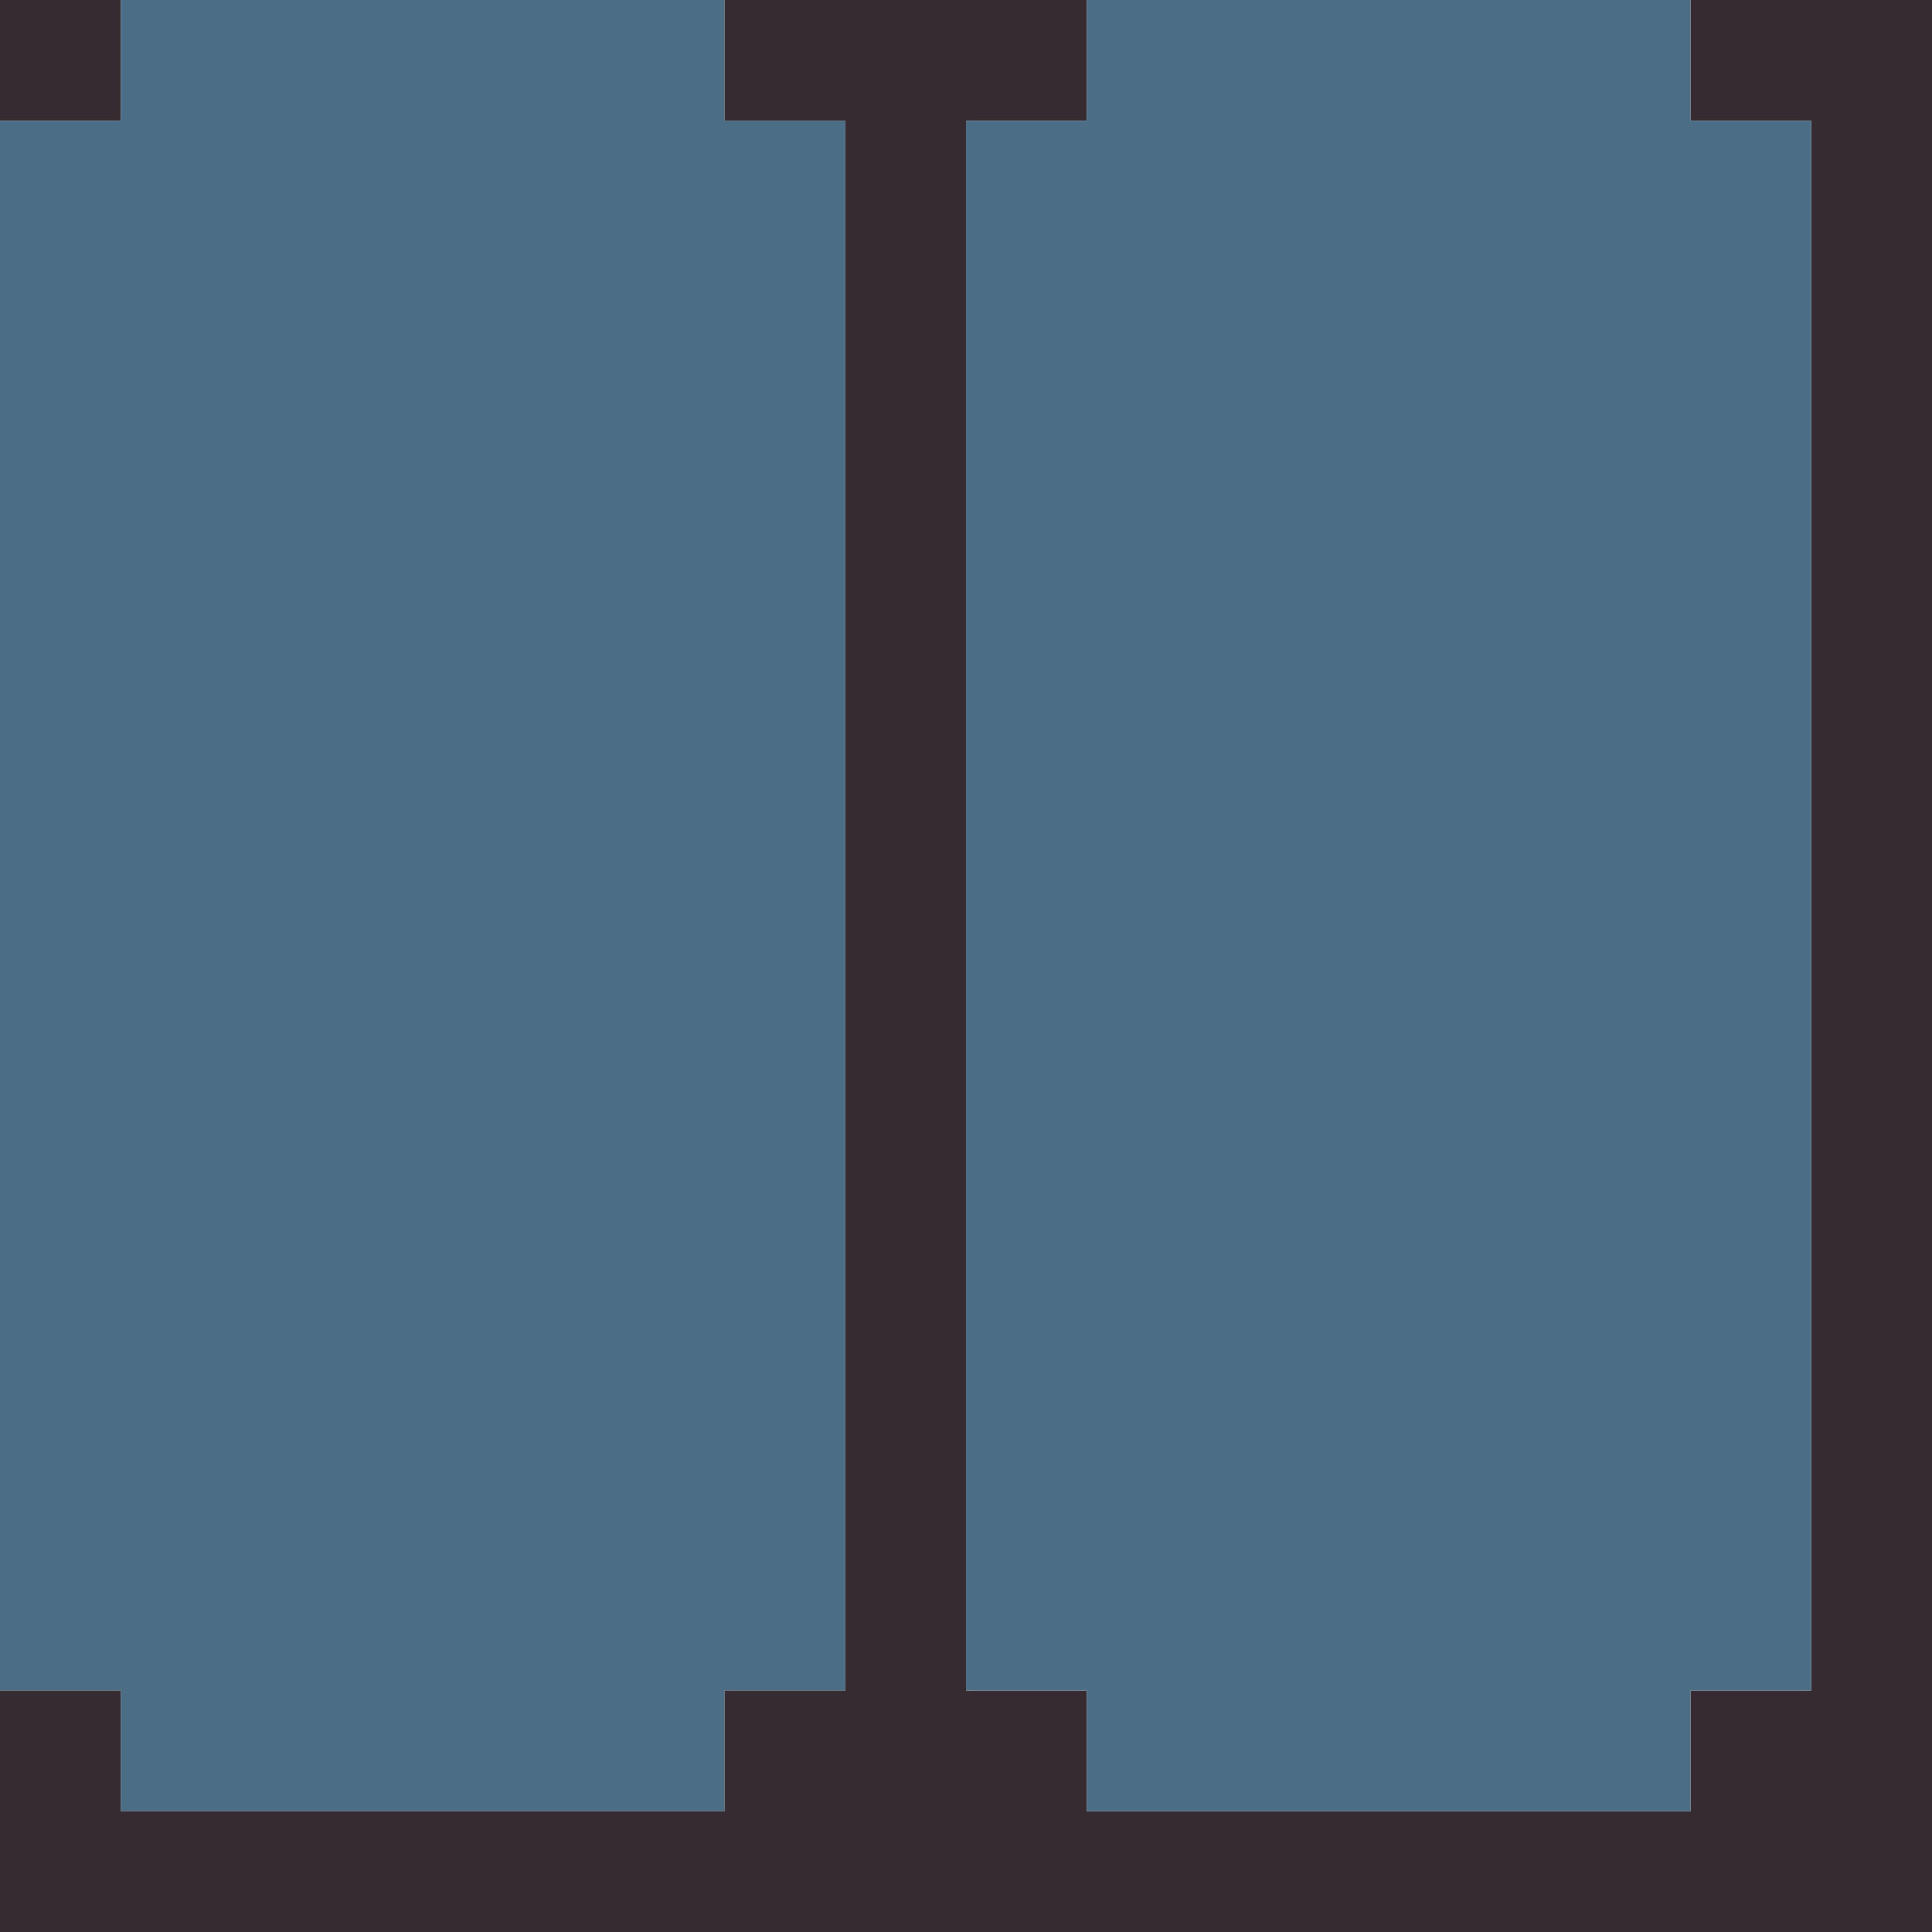 <?xml version="1.0" encoding="utf-8"?>
<!-- generated at drububu.com  -->
<!DOCTYPE svg PUBLIC "-//W3C//DTD SVG 1.1//EN" "http://www.w3.org/Graphics/SVG/1.1/DTD/svg11.dtd">
<svg version="1.1" preserveAspectRatio="xMinYMin meet" xmlns="http://www.w3.org/2000/svg" xmlns:xlink="http://www.w3.org/1999/xlink" x="0px" y="0px" width="16px" height="16px" viewBox="0 0 16 16">
<path d="M0 0h1v1h-1z" fill="rgb(53,43,49)"/>
<path d="M1 0h5v1h1v13h-1v1h-5v-1h-1v-13h1z" fill="rgb(75,109,133)"/>
<path d="M6 0h3v1h-1v13h1v1h5v-1h1v-13h-1v-1h2v16h-16v-2h1v1h5v-1h1v-13h-1z" fill="rgb(53,43,49)"/>
<path d="M9 0h5v1h1v13h-1v1h-5v-1h-1v-13h1z" fill="rgb(75,109,133)"/>
</svg>
